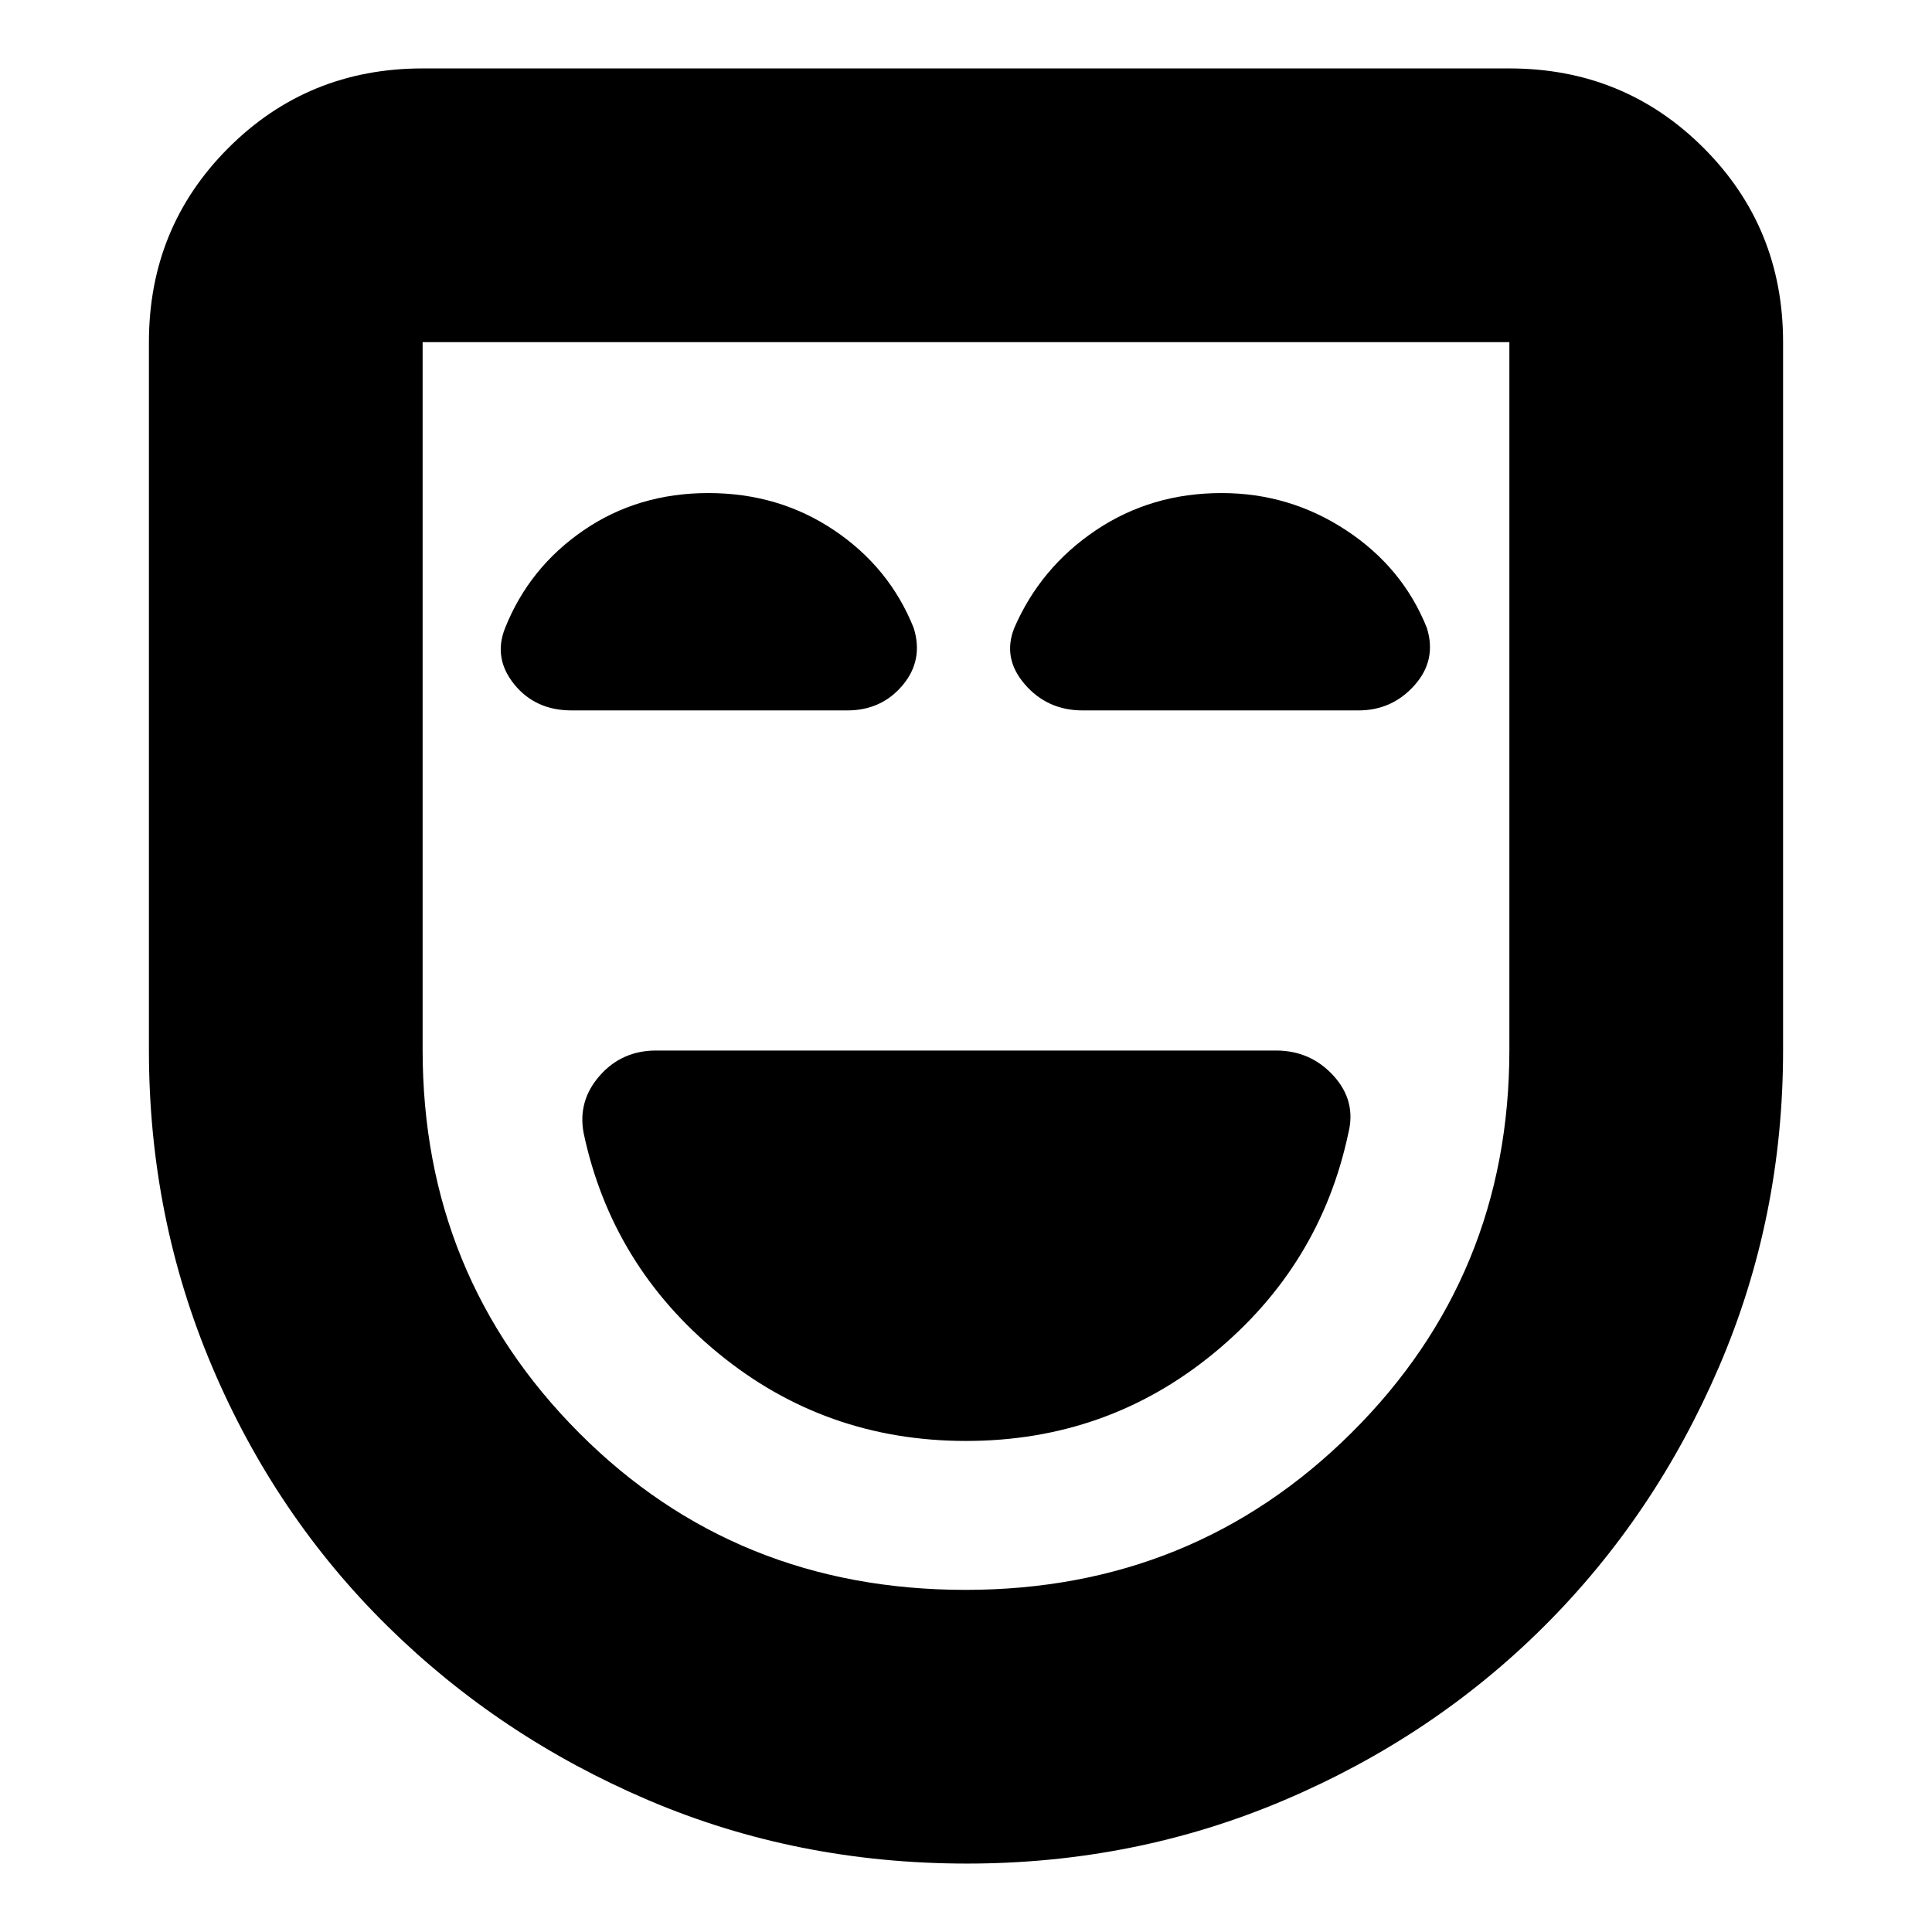 <svg xmlns="http://www.w3.org/2000/svg" height="24" viewBox="0 -960 960 960" width="24"><path d="M480.019-244Q550-244 603-287.5T670-397q4-16-7.417-28.5Q651.167-438 634-438H326q-17 0-28 12.5t-8 28.5q14 66 67.019 109.5 53.019 43.5 123 43.5Zm.481 210Q396-34 322.177-65.496q-73.823-31.496-129.6-86.436-55.777-54.94-87.177-128.983Q74-354.958 74-438v-352q0-57 39.5-96.5T210-926h540q57 0 96.5 39.5T886-790v352q0 83.042-31.8 157.085t-86.907 128.983q-55.107 54.94-129.2 86.436Q564-34 480.5-34Zm-.742-136Q593-170 671.5-248 750-326 750-438.294V-790H210v351.706Q210-326 287.758-248q77.757 78 192 78ZM480-480ZM352-715q-35 0-62 18.5T251-648q-6 15 4.5 28t28.5 13h137q17 0 27.5-12.5T454-648q-12-30-39.5-48.5T352-715Zm255 0q-35 0-62.5 18.5T504-648q-6 15 5.196 28 11.195 13 28.804 13h137q16.727 0 27.864-12.5Q714-632 709-648q-12-30-40.088-48.5T607-715Z"/></svg>